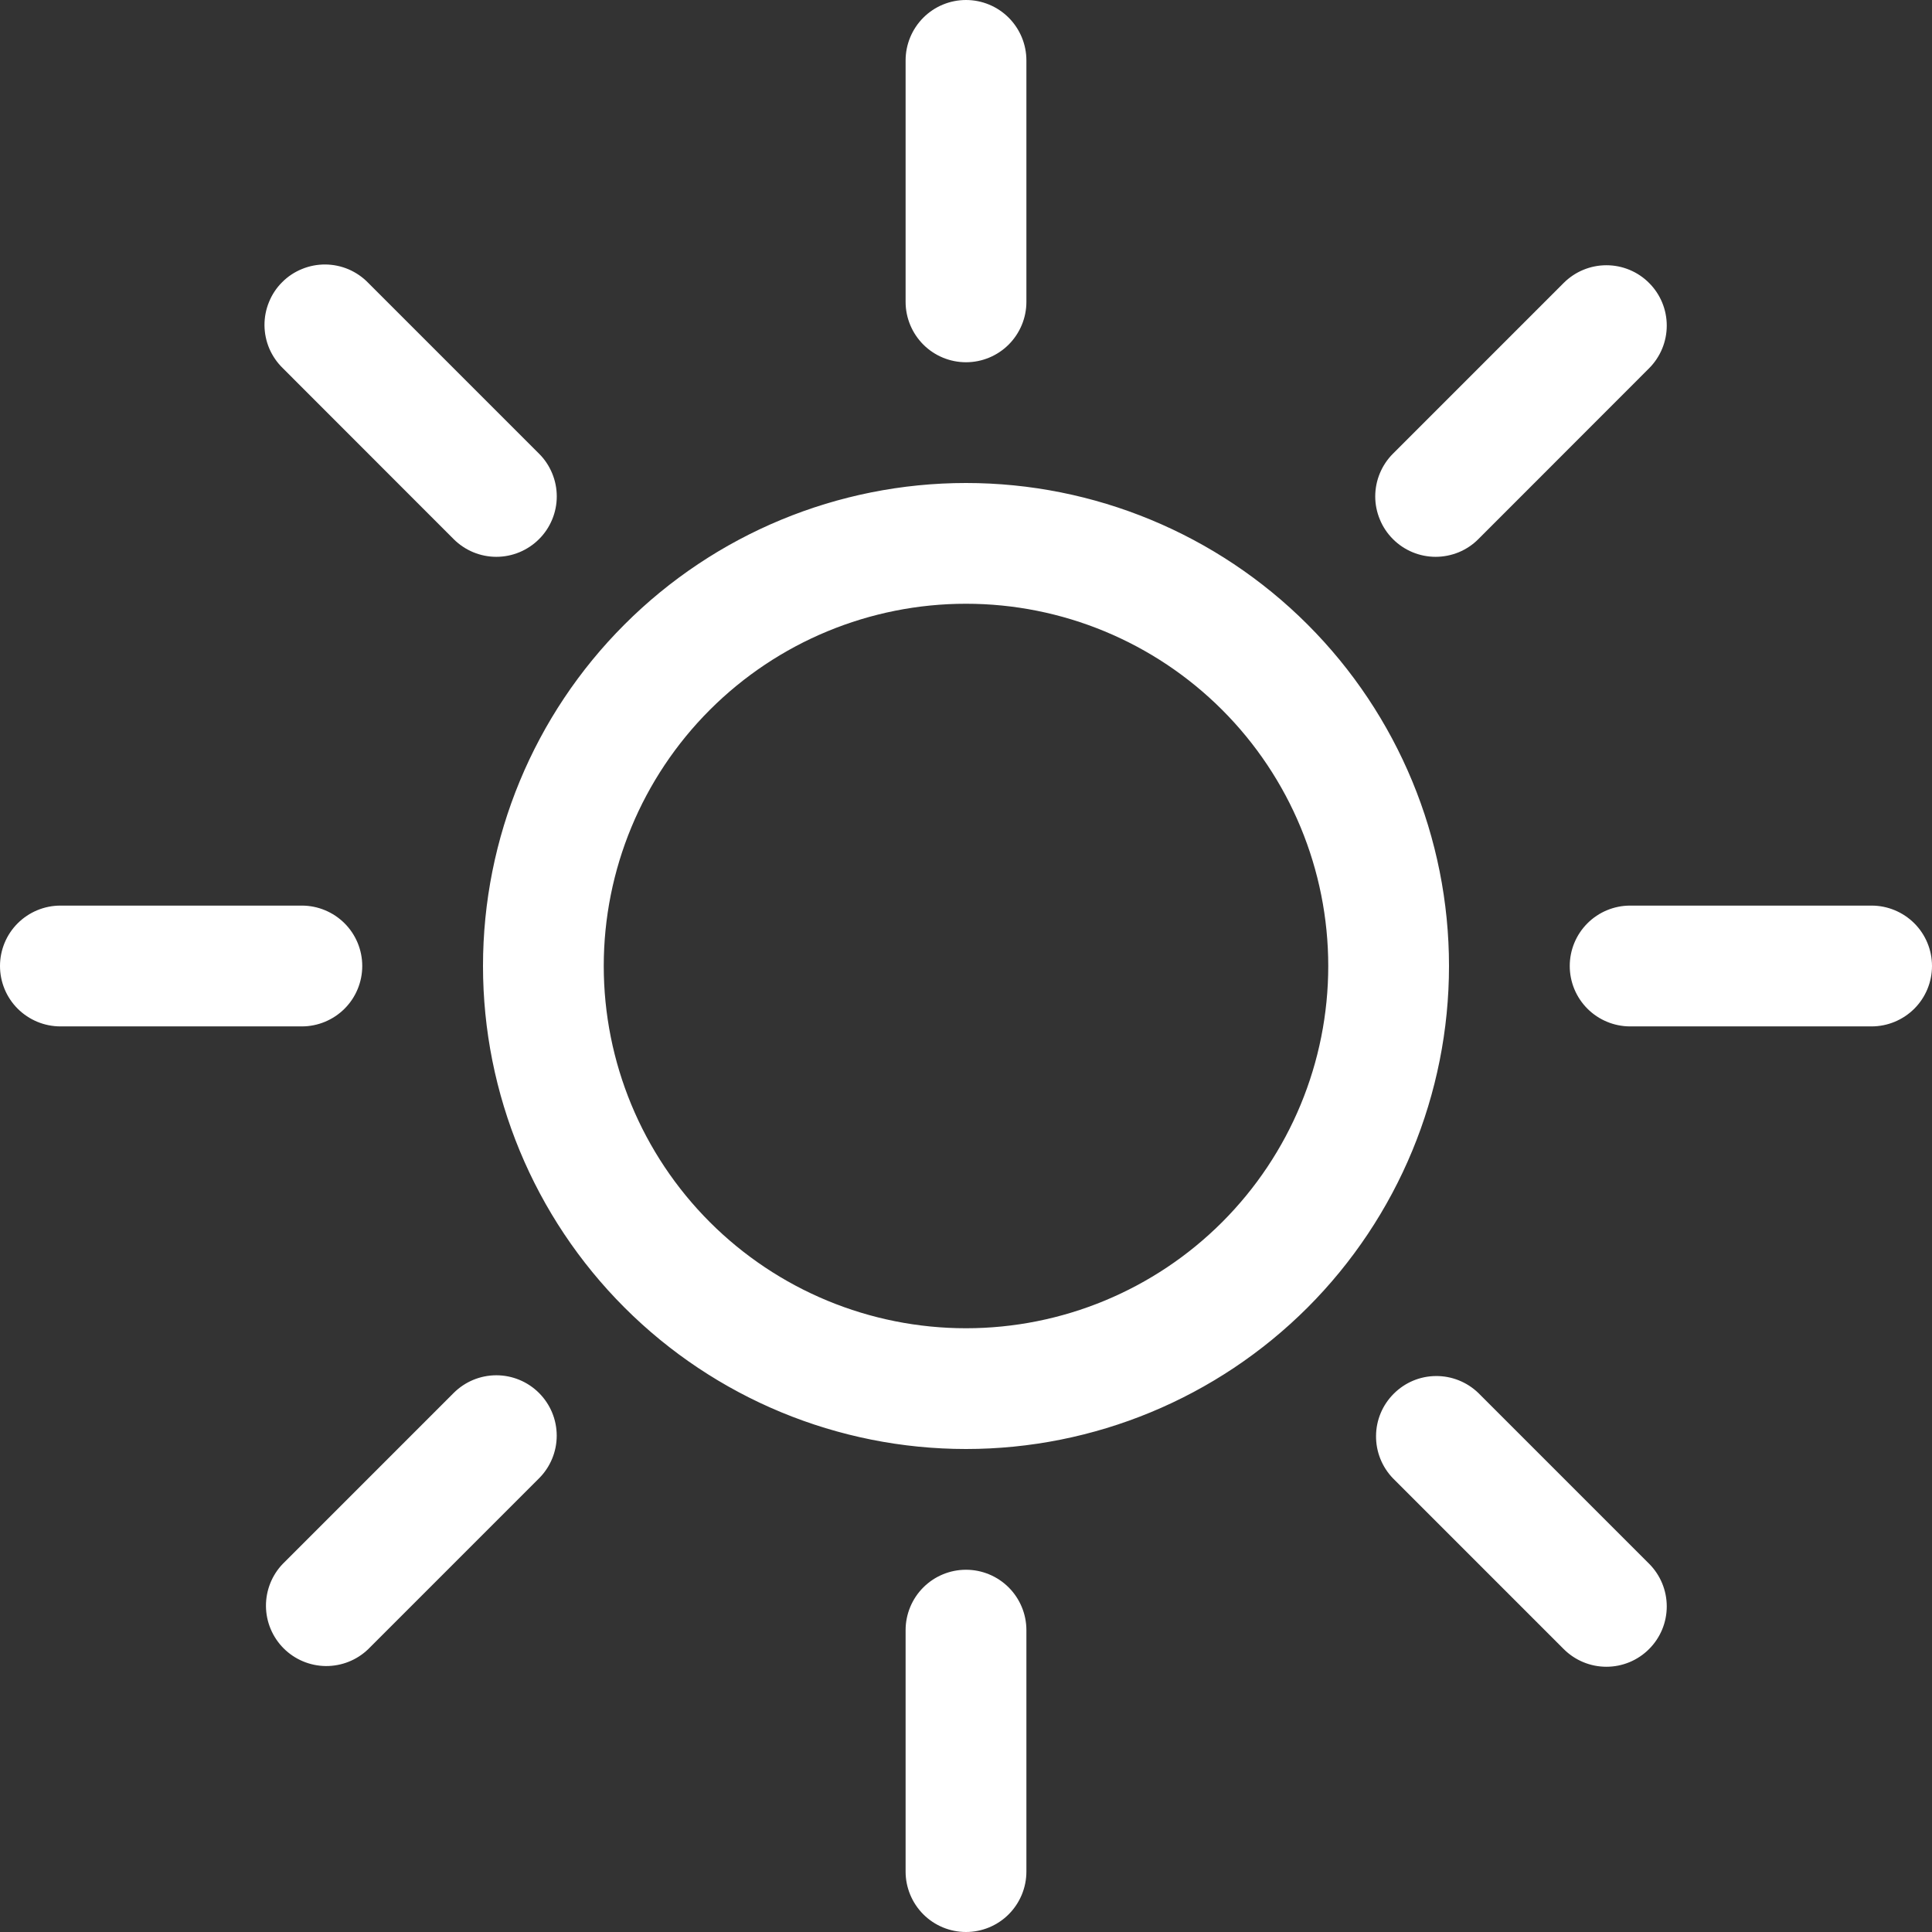 <svg width="38" height="38" viewBox="0 0 38 38" fill="none" xmlns="http://www.w3.org/2000/svg">
    <rect x="0" y="0" width="38" height="38" fill="#333333" stroke="none"/>
    <path d="M19 26.125C17.11 26.125 15.298 25.374 13.962 24.038C12.626 22.702 11.875 20.89 11.875 19C11.875 17.11 12.626 15.298 13.962 13.962C15.298 12.626 17.11 11.875 19 11.875C20.89 11.875 22.702 12.626 24.038 13.962C25.374 15.298 26.125 17.11 26.125 19C26.125 20.89 25.374 22.702 24.038 24.038C22.702 25.374 20.89 26.125 19 26.125ZM19 28.5C21.52 28.5 23.936 27.499 25.718 25.718C27.499 23.936 28.5 21.52 28.5 19C28.5 16.48 27.499 14.064 25.718 12.283C23.936 10.501 21.52 9.5 19 9.5C16.48 9.5 14.064 10.501 12.283 12.283C10.501 14.064 9.5 16.48 9.5 19C9.5 21.52 10.501 23.936 12.283 25.718C14.064 27.499 16.48 28.5 19 28.5ZM19 0C19.315 0 19.617 0.125 19.84 0.348C20.062 0.571 20.188 0.873 20.188 1.188V5.938C20.188 6.252 20.062 6.554 19.84 6.777C19.617 7 19.315 7.125 19 7.125C18.685 7.125 18.383 7 18.16 6.777C17.938 6.554 17.812 6.252 17.812 5.938V1.188C17.812 0.873 17.938 0.571 18.16 0.348C18.383 0.125 18.685 0 19 0V0ZM19 30.875C19.315 30.875 19.617 31 19.84 31.223C20.062 31.445 20.188 31.748 20.188 32.062V36.812C20.188 37.127 20.062 37.429 19.84 37.652C19.617 37.875 19.315 38 19 38C18.685 38 18.383 37.875 18.16 37.652C17.938 37.429 17.812 37.127 17.812 36.812V32.062C17.812 31.748 17.938 31.445 18.16 31.223C18.383 31 18.685 30.875 19 30.875ZM38 19C38 19.315 37.875 19.617 37.652 19.84C37.429 20.062 37.127 20.188 36.812 20.188H32.062C31.748 20.188 31.445 20.062 31.223 19.84C31 19.617 30.875 19.315 30.875 19C30.875 18.685 31 18.383 31.223 18.16C31.445 17.938 31.748 17.812 32.062 17.812H36.812C37.127 17.812 37.429 17.938 37.652 18.16C37.875 18.383 38 18.685 38 19ZM7.125 19C7.125 19.315 7 19.617 6.777 19.84C6.554 20.062 6.252 20.188 5.938 20.188H1.188C0.873 20.188 0.571 20.062 0.348 19.84C0.125 19.617 0 19.315 0 19C0 18.685 0.125 18.383 0.348 18.16C0.571 17.938 0.873 17.812 1.188 17.812H5.938C6.252 17.812 6.554 17.938 6.777 18.16C7 18.383 7.125 18.685 7.125 19ZM32.435 5.565C32.658 5.787 32.783 6.089 32.783 6.404C32.783 6.719 32.658 7.021 32.435 7.244L29.077 10.604C28.967 10.715 28.836 10.802 28.692 10.862C28.547 10.921 28.393 10.952 28.237 10.952C27.922 10.952 27.619 10.826 27.397 10.603C27.287 10.493 27.199 10.362 27.14 10.217C27.08 10.073 27.049 9.919 27.049 9.763C27.05 9.448 27.175 9.146 27.398 8.923L30.756 5.565C30.979 5.342 31.281 5.217 31.596 5.217C31.911 5.217 32.213 5.342 32.435 5.565ZM10.602 27.398C10.825 27.621 10.95 27.923 10.95 28.238C10.95 28.552 10.825 28.854 10.602 29.077L7.244 32.435C7.02 32.652 6.72 32.771 6.408 32.769C6.097 32.766 5.799 32.641 5.579 32.421C5.359 32.201 5.234 31.903 5.231 31.591C5.229 31.28 5.348 30.98 5.565 30.756L8.923 27.398C9.146 27.175 9.448 27.05 9.762 27.05C10.077 27.05 10.379 27.175 10.602 27.398ZM32.435 32.435C32.213 32.658 31.911 32.783 31.596 32.783C31.281 32.783 30.979 32.658 30.756 32.435L27.398 29.077C27.182 28.853 27.062 28.553 27.065 28.242C27.067 27.93 27.192 27.633 27.413 27.413C27.633 27.192 27.93 27.067 28.242 27.065C28.553 27.062 28.853 27.182 29.077 27.398L32.435 30.756C32.658 30.979 32.783 31.281 32.783 31.596C32.783 31.911 32.658 32.213 32.435 32.435ZM10.602 10.604C10.379 10.827 10.077 10.952 9.762 10.952C9.448 10.952 9.146 10.827 8.923 10.604L5.565 7.244C5.451 7.134 5.361 7.003 5.298 6.858C5.236 6.713 5.204 6.558 5.202 6.4C5.201 6.242 5.231 6.086 5.291 5.94C5.35 5.794 5.438 5.661 5.55 5.55C5.661 5.438 5.794 5.35 5.94 5.291C6.086 5.231 6.242 5.201 6.4 5.202C6.558 5.204 6.713 5.236 6.858 5.298C7.003 5.361 7.134 5.451 7.244 5.565L10.602 8.923C10.713 9.033 10.8 9.164 10.86 9.309C10.92 9.453 10.951 9.607 10.951 9.764C10.951 9.92 10.92 10.075 10.86 10.219C10.8 10.363 10.713 10.494 10.602 10.604Z" fill="white" />
</svg>
    